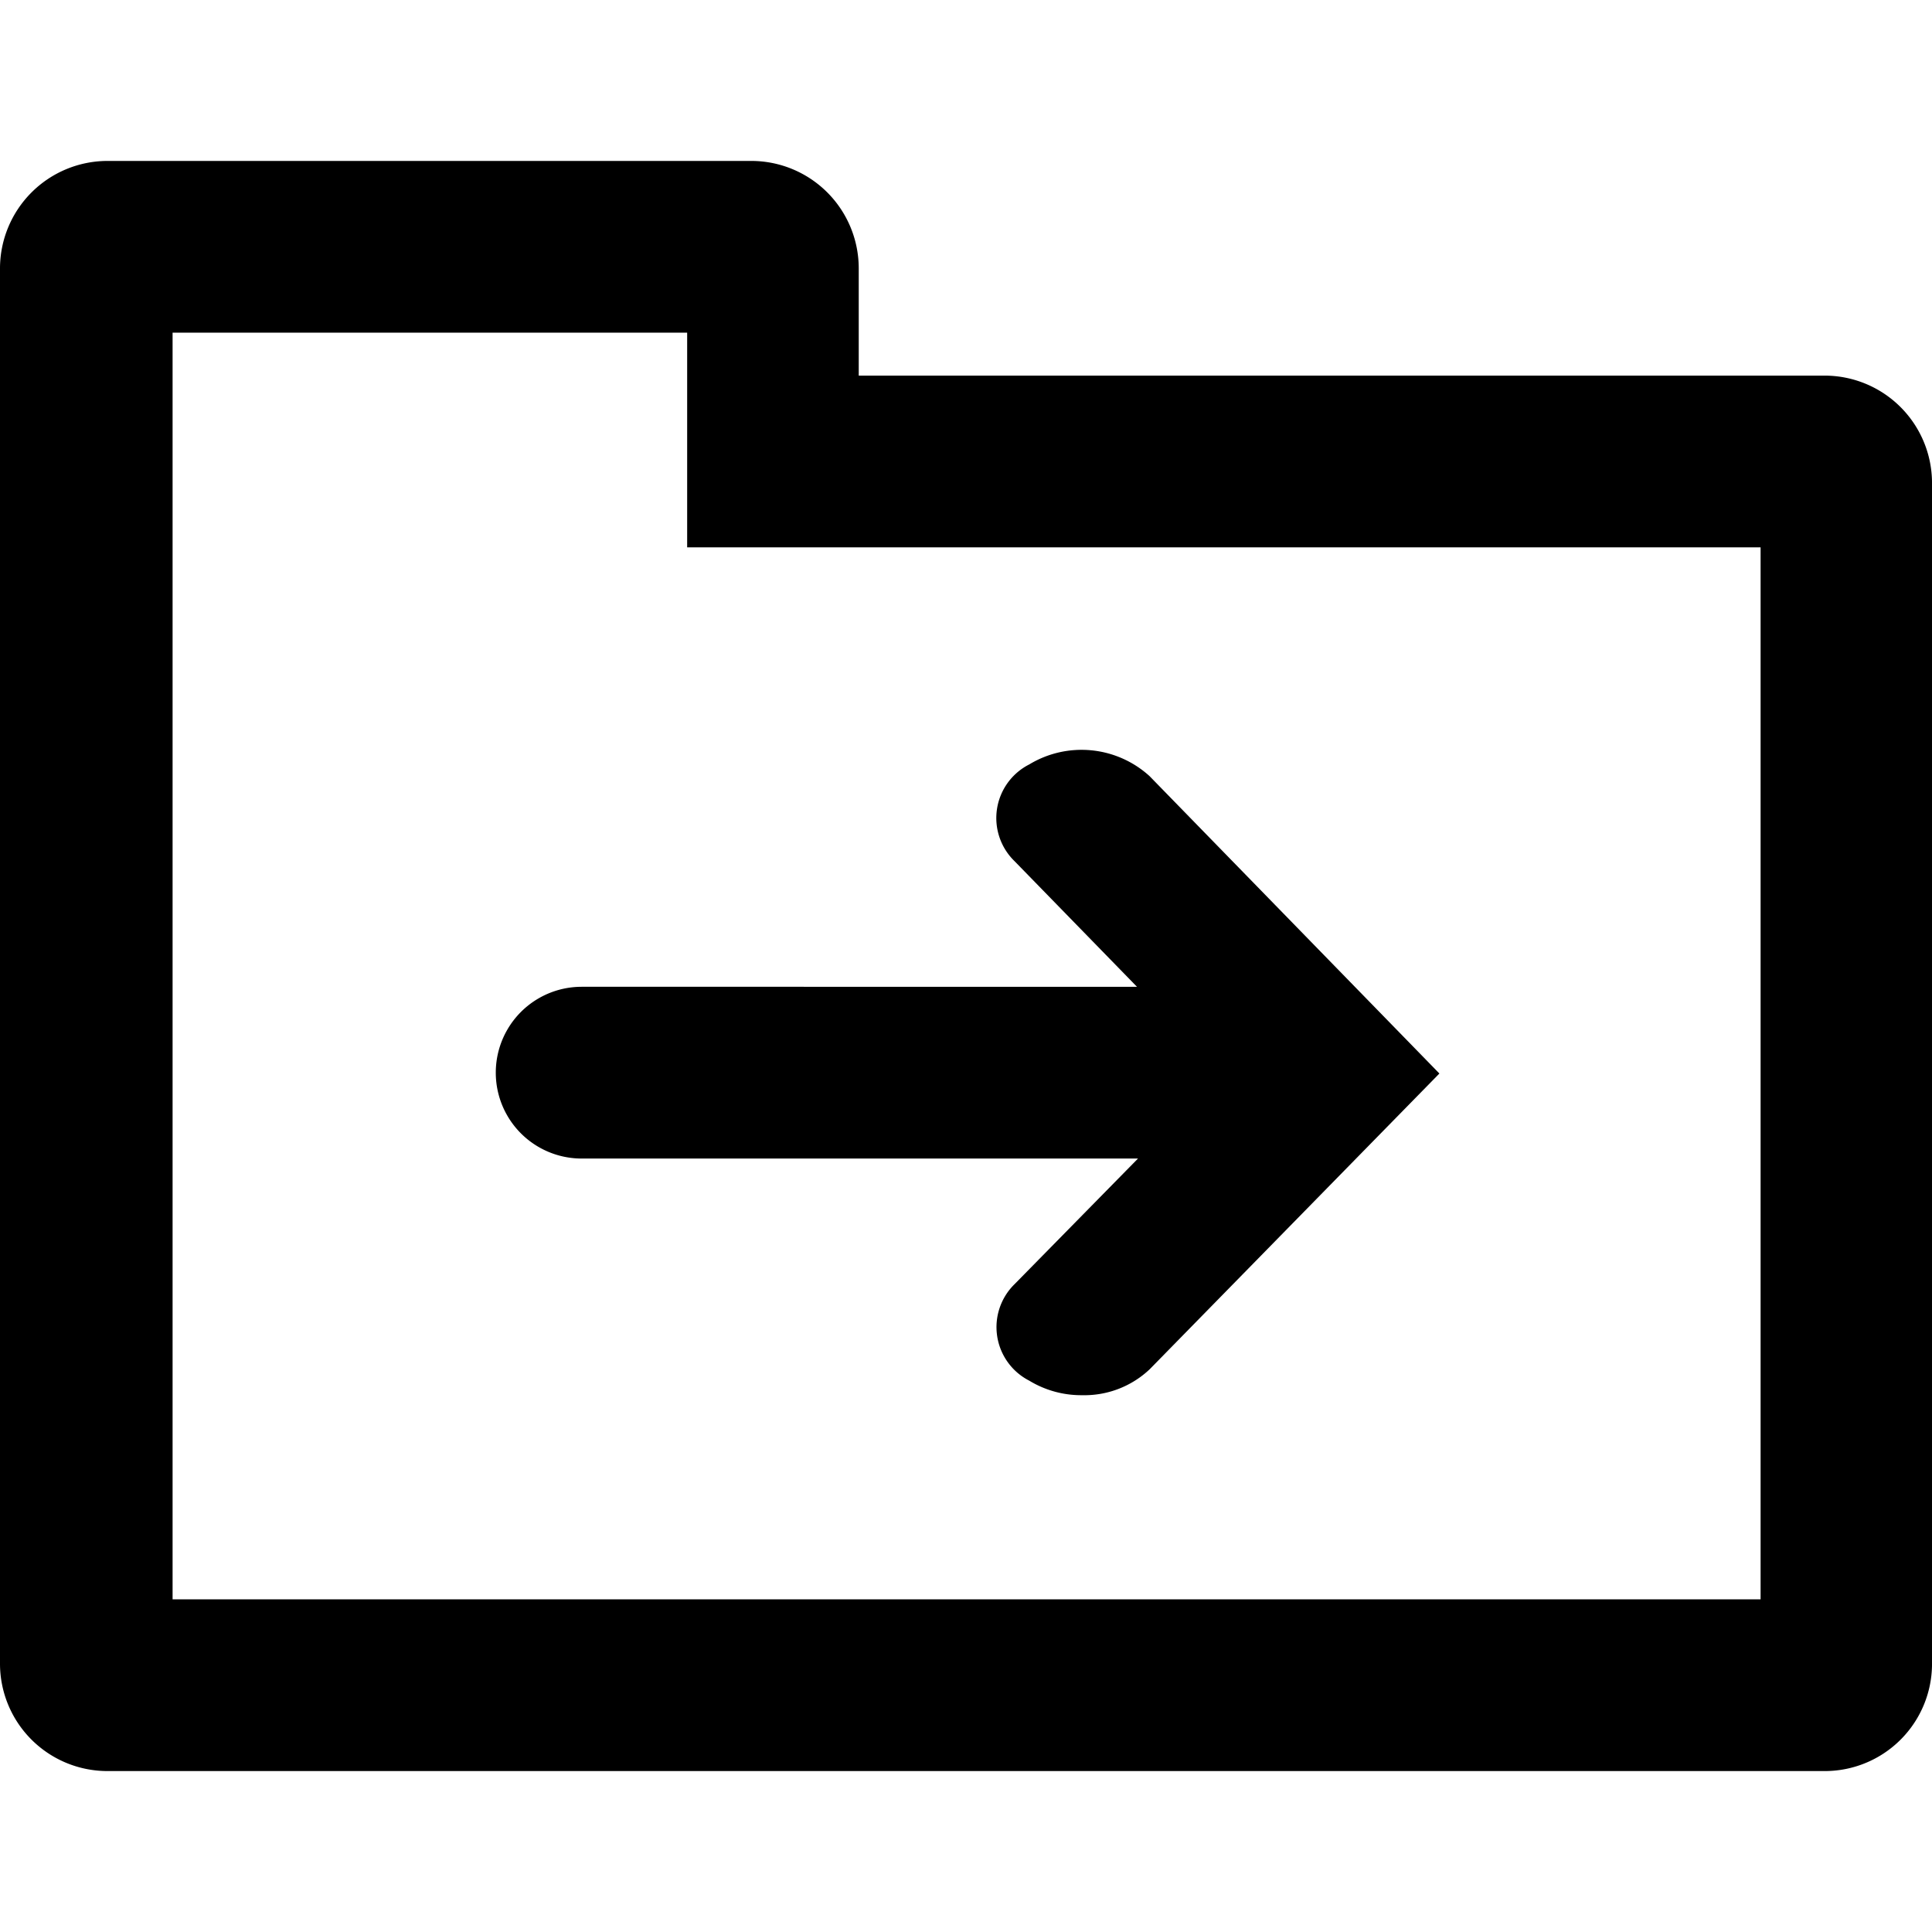 <?xml version="1.0" encoding="UTF-8" standalone="no"?>
<svg
   id="icôn-move_to"
   data-name="icôn-move to"
   width="100"
   height="100"
   viewBox="0 0 100 100"
   version="1.1"
   sodipodi:docname="moveto.svg"
   inkscape:version="1.1.1 (3bf5ae0d25, 2021-09-20)"
   xmlns:inkscape="http://www.inkscape.org/namespaces/inkscape"
   xmlns:sodipodi="http://sodipodi.sourceforge.net/DTD/sodipodi-0.dtd"
   xmlns="http://www.w3.org/2000/svg"
   xmlns:svg="http://www.w3.org/2000/svg">
  <defs
     id="defs11" />
  <sodipodi:namedview
     id="namedview9"
     pagecolor="#ffffff"
     bordercolor="#cccccc"
     borderopacity="1"
     inkscape:pageshadow="0"
     inkscape:pageopacity="1"
     inkscape:pagecheckerboard="0"
     showgrid="false"
     inkscape:zoom="6.6333333"
     inkscape:cx="25.251256"
     inkscape:cy="45"
     inkscape:window-width="2880"
     inkscape:window-height="1721"
     inkscape:window-x="1909"
     inkscape:window-y="3"
     inkscape:window-maximized="1"
     inkscape:current-layer="Dossier" />
  <g
     id="Dossier"
     transform="translate(3.751,6.246)">
    <path
       id="Tracé_101"
       d="M 1.813,2.084 A 5.569,5.569 0 0 0 -3.751,7.648 V 79.877 a 5.561,5.561 0 0 0 5.565,5.547 H 90.711 a 5.552,5.552 0 0 0 5.539,-5.556 V 18.76 A 5.561,5.561 0 0 0 90.693,13.196 H 40.697 V 7.648 A 5.561,5.561 0 0 0 35.15,2.084 Z M 5.182,10.973 H 31.816 V 22.085 H 87.377 V 76.535 H 5.182 Z M 52.738,32.59 a 5.227,5.227 0 0 0 -3.212,0.729 3.111,3.111 0 0 0 -0.764,5.009 l 6.337,6.502 H 26.356 a 4.445,4.445 0 0 0 0,8.89 h 28.796 l -6.389,6.502 a 3.111,3.111 0 0 0 0.755,4.992 5.174,5.174 0 0 0 2.743,0.755 4.916,4.916 0 0 0 3.499,-1.346 L 70.752,49.319 55.751,33.927 A 5.227,5.227 0 0 0 52.738,32.59 Z"
       style="stroke-width:4.445" />
  </g>
  <g
     id="Arrow"
     transform="translate(9.516,12.169)" />
</svg>

